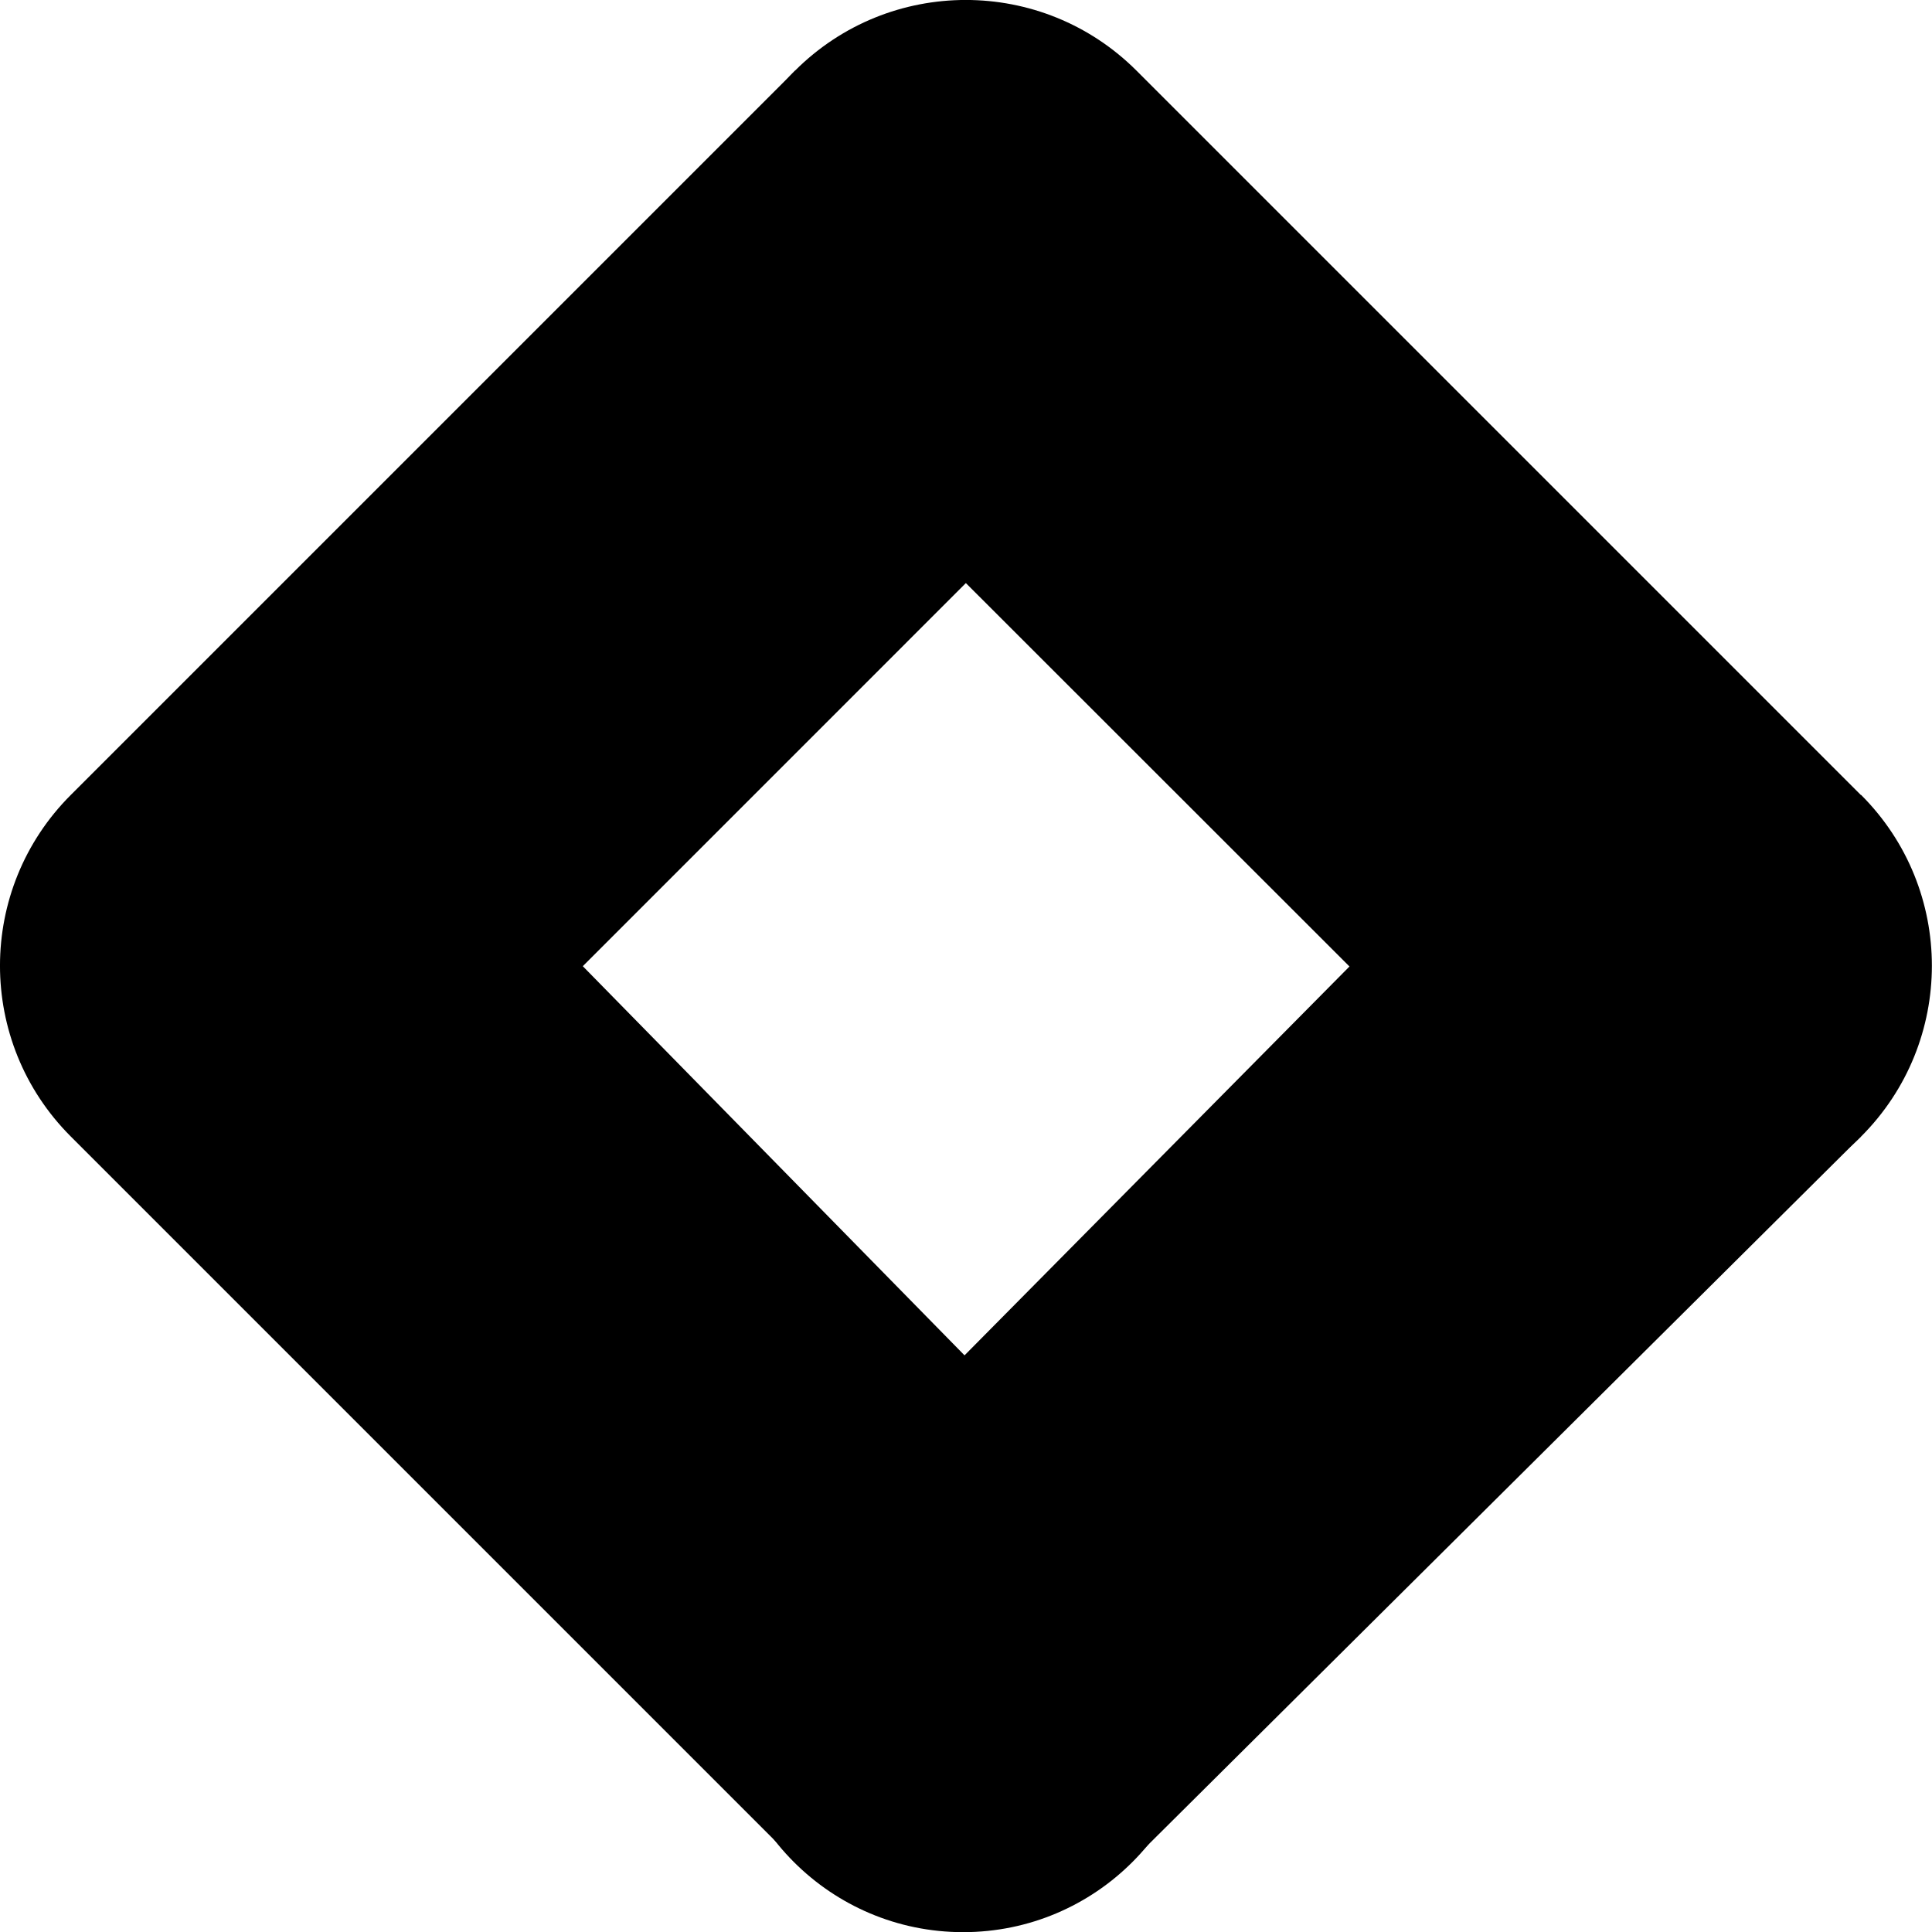 <svg viewBox="0 0 2469.7 2469.8">
  <style type="text/css">
    .st0{fill:#8AB4F8;}
    .st1{fill:#4285F4;}
    .st2{fill:#246FDB;}
  </style>
  <g>
    <path class="st0" d="M1449.8,2376L1021,1946.7l921.1-930.5l436.7,436.6L1449.8,2376z" />
    <path class="st1" d="M1452.9,527.1L1016.3,90.4L90.5,1016.2c-120.6,120.5-120.7,315.8-0.2,436.4c0.1,0.1,0.2,0.2,0.2,0.2   l925.8,925.8l428.3-430.3L745,1235.1L1452.9,527.1z" />
    <path class="st0" d="M2378.7,1016.2L1452.9,90.4c-120.6-120.6-316.1-120.6-436.7,0c-120.6,120.6-120.6,316.1,0,436.6l926.3,925.8   c120.6,120.6,316.1,120.6,436.6,0c120.6-120.6,120.6-316.1,0-436.6L2378.7,1016.2z" />
    <circle class="st2" cx="1231.2" cy="2163.9" r="306" />
  </g>
</svg>
